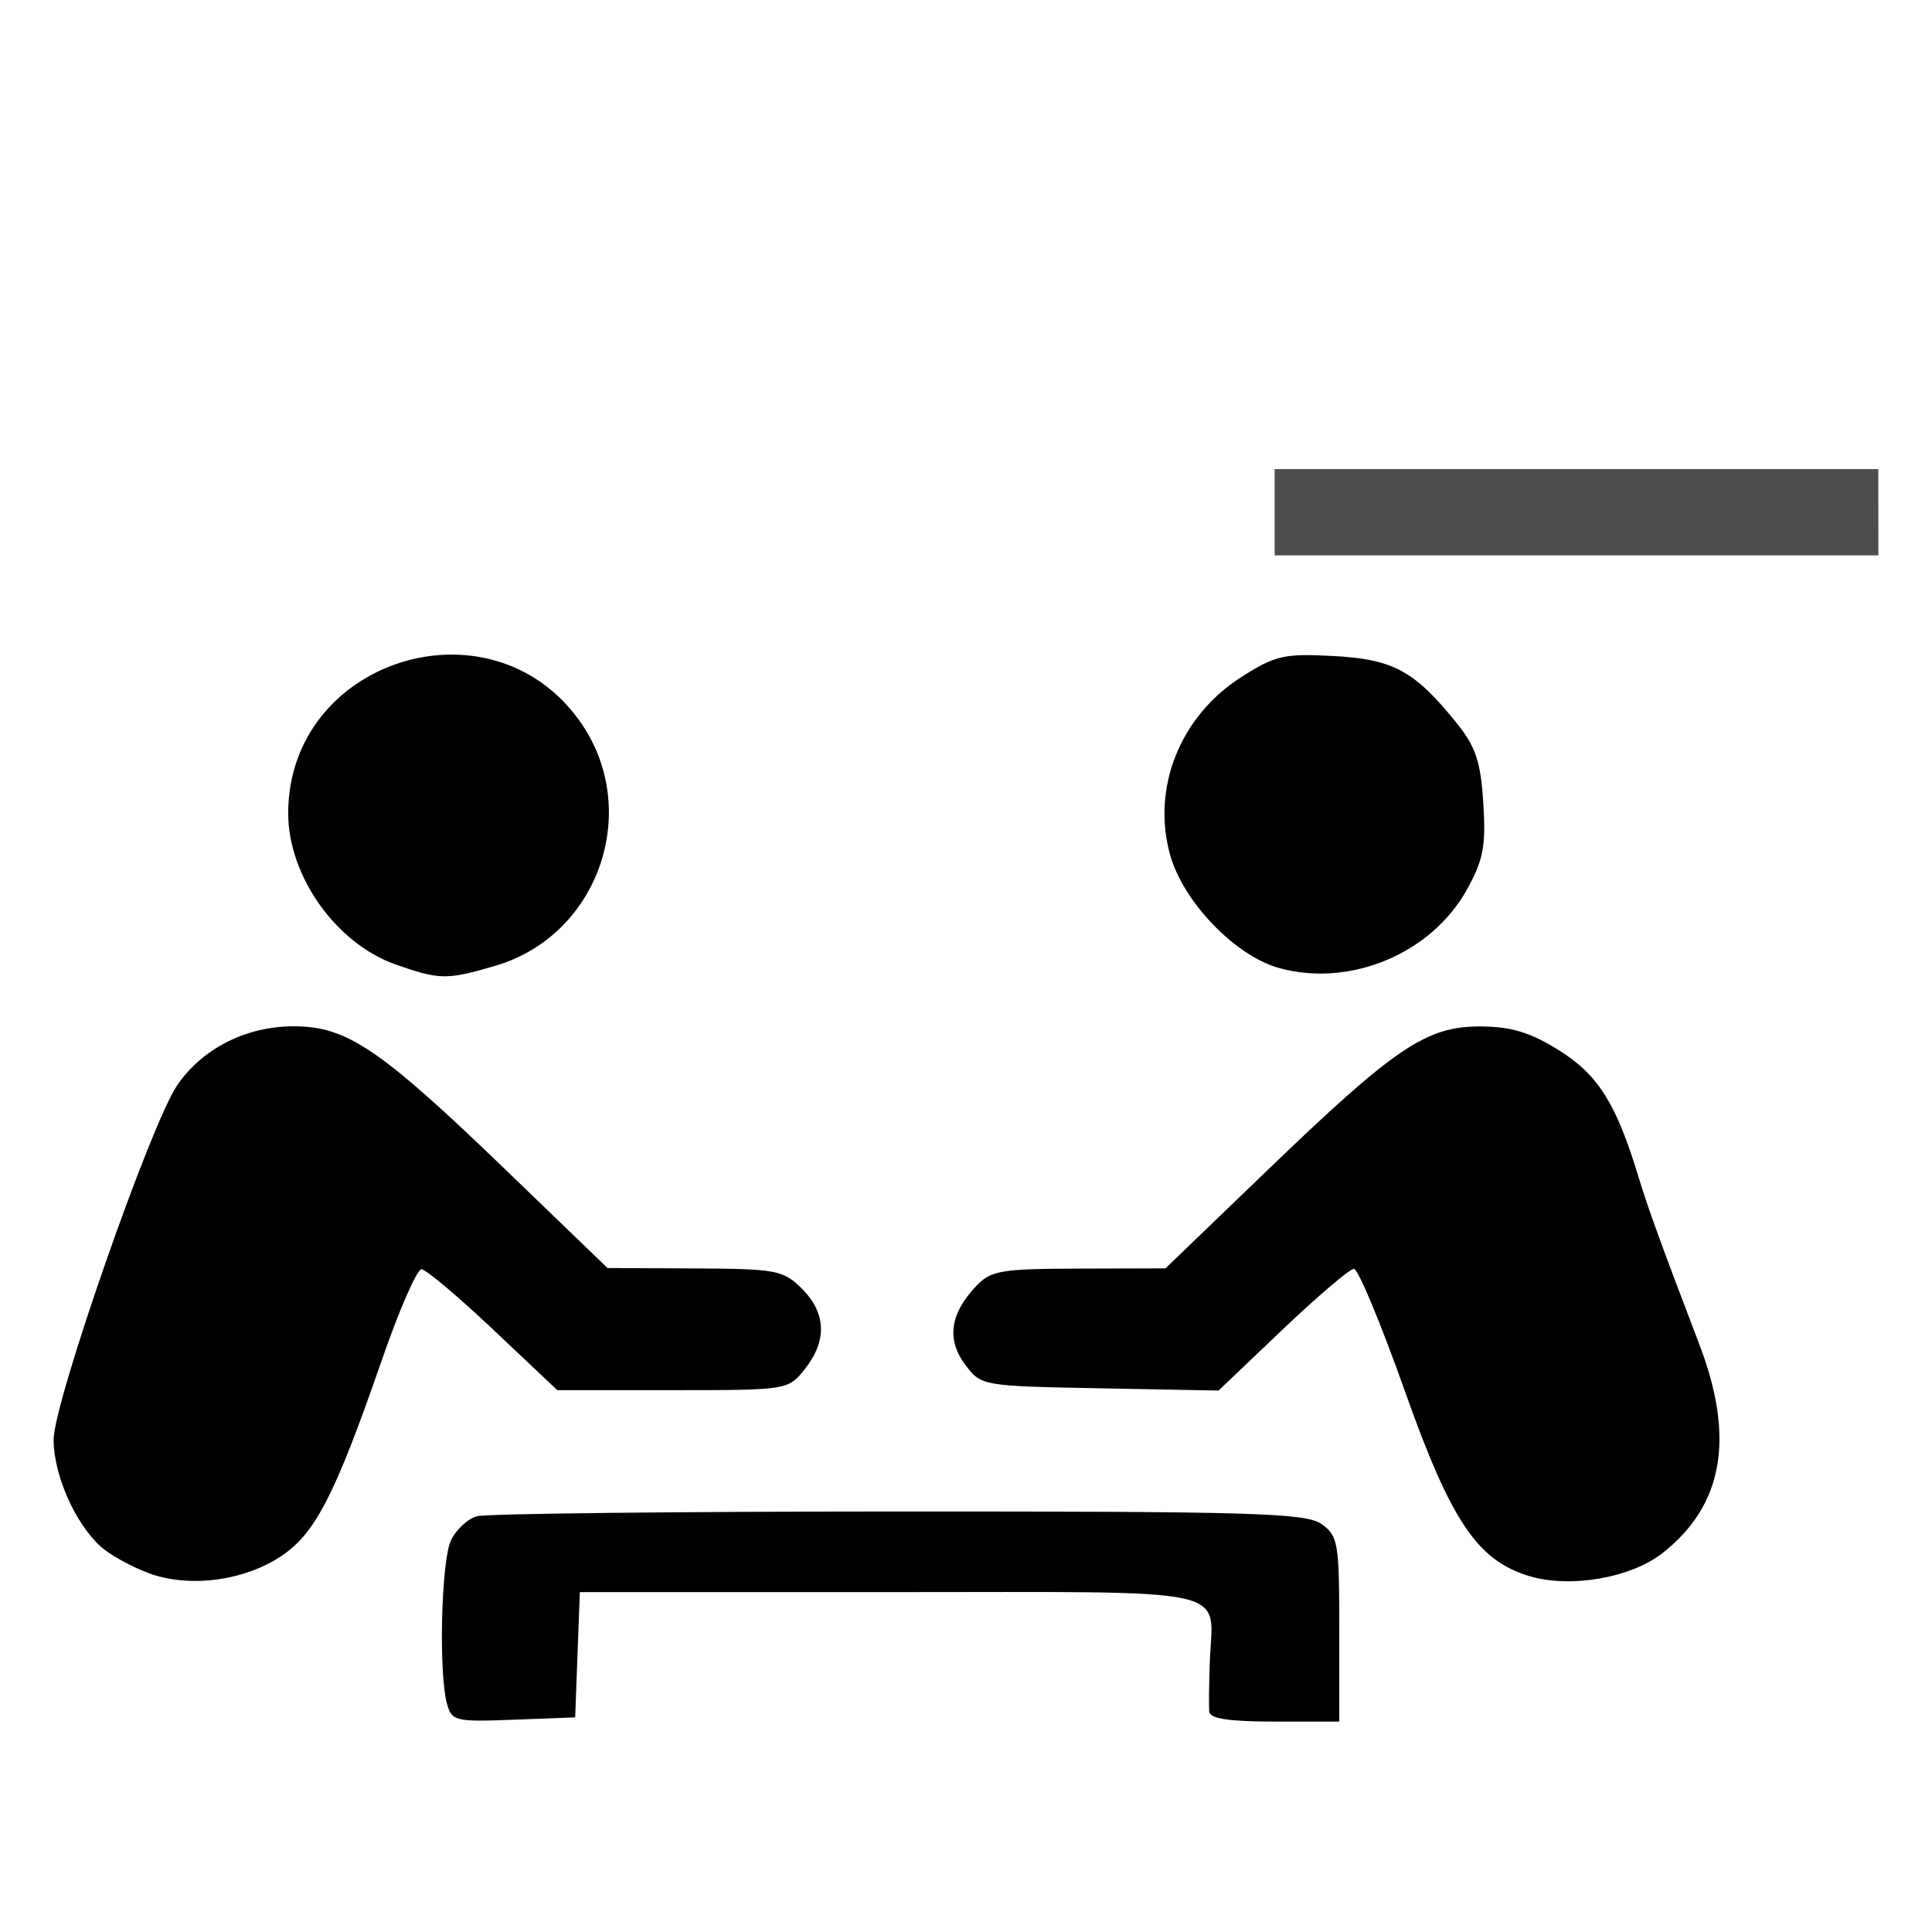 <?xml version="1.0" encoding="UTF-8" standalone="no"?>
<svg
   xmlns:dc="http://purl.org/dc/elements/1.1/"
   xmlns:cc="http://creativecommons.org/ns#"
   xmlns:rdf="http://www.w3.org/1999/02/22-rdf-syntax-ns#"
   xmlns:svg="http://www.w3.org/2000/svg"
   xmlns="http://www.w3.org/2000/svg"
   xmlns:sodipodi="http://sodipodi.sourceforge.net/DTD/sodipodi-0.dtd"
   xmlns:inkscape="http://www.inkscape.org/namespaces/inkscape"
   inkscape:version="1.0 (4035a4fb49, 2020-05-01)"
   sodipodi:docname="game_remove_black_24dp.svg"
   id="svg6"
   version="1.1"
   fill="#000000"
   width="24px"
   viewBox="0 0 24 24"
   height="24px">
  <defs
     id="defs10" />
  <sodipodi:namedview
     inkscape:current-layer="svg6"
     inkscape:window-maximized="1"
     inkscape:window-y="-8"
     inkscape:window-x="-8"
     inkscape:cy="12.565672"
     inkscape:cx="0.57159047"
     inkscape:zoom="21.655145"
     showgrid="false"
     id="namedview8"
     inkscape:window-height="992"
     inkscape:window-width="1920"
     inkscape:pageshadow="2"
     inkscape:pageopacity="0"
     guidetolerance="10"
     gridtolerance="10"
     objecttolerance="10"
     borderopacity="1"
     bordercolor="#666666"
     pagecolor="#ffffff" />
  <path
     id="path2"
     fill="none"
     d="M0 0h24v24H0V0z" />
  <path
     id="path851"
     d="M 5.552,21.165 C 5.448,20.777 5.481,19.402 5.6,19.14 5.662,19.004 5.809,18.867 5.927,18.835 c 0.118,-0.032 2.475,-0.058 5.239,-0.059 4.387,-0.001 5.053,0.018 5.248,0.155 0.209,0.146 0.223,0.232 0.223,1.306 v 1.149 h -0.804 c -0.571,0 -0.806,-0.036 -0.812,-0.126 -0.005,-0.069 -0.002,-0.339 0.007,-0.601 0.033,-0.965 0.412,-0.881 -3.969,-0.881 H 7.203 l -0.029,0.778 -0.029,0.778 -0.766,0.029 c -0.725,0.028 -0.769,0.017 -0.827,-0.201 z M 1.84,19.539 C 1.629,19.461 1.364,19.314 1.251,19.212 0.932,18.923 0.666,18.32 0.666,17.884 c 0,-0.464 1.204,-3.917 1.535,-4.402 C 2.514,13.024 3.057,12.749 3.648,12.749 c 0.663,0 1.075,0.28 2.643,1.792 l 1.256,1.211 1.084,0.005 c 1.014,0.005 1.1,0.021 1.331,0.252 0.301,0.301 0.315,0.644 0.038,0.995 -0.208,0.264 -0.213,0.265 -1.643,0.265 H 6.923 l -0.793,-0.749 c -0.436,-0.412 -0.838,-0.751 -0.894,-0.753 -0.055,-0.002 -0.277,0.504 -0.492,1.126 -0.582,1.68 -0.827,2.157 -1.254,2.44 -0.468,0.309 -1.146,0.395 -1.651,0.207 z m 17.151,0.038 c -0.642,-0.197 -0.968,-0.684 -1.542,-2.304 -0.295,-0.831 -0.578,-1.511 -0.63,-1.511 -0.052,0 -0.451,0.34 -0.888,0.756 l -0.794,0.756 -1.474,-0.028 c -1.466,-0.028 -1.476,-0.029 -1.674,-0.295 -0.23,-0.309 -0.189,-0.625 0.128,-0.965 0.19,-0.204 0.303,-0.224 1.285,-0.227 l 1.076,-0.003 1.256,-1.209 c 1.595,-1.536 1.984,-1.799 2.656,-1.796 0.387,0.002 0.62,0.073 0.981,0.299 0.482,0.303 0.707,0.662 0.979,1.557 0.123,0.405 0.276,0.826 0.761,2.097 0.443,1.16 0.296,1.994 -0.456,2.587 -0.395,0.312 -1.153,0.442 -1.664,0.286 z M 4.912,11.98 C 4.172,11.718 3.578,10.878 3.58,10.099 3.585,8.202 6.077,7.404 7.191,8.943 7.984,10.036 7.452,11.611 6.161,11.995 5.553,12.175 5.462,12.174 4.912,11.98 Z m 10.98,0.046 c -0.546,-0.15 -1.192,-0.82 -1.356,-1.405 -0.232,-0.829 0.121,-1.72 0.875,-2.204 0.428,-0.275 0.536,-0.3 1.147,-0.268 0.745,0.039 1.009,0.181 1.525,0.818 0.249,0.307 0.31,0.487 0.343,1.009 0.034,0.533 9.05e-4,0.706 -0.204,1.076 -0.441,0.794 -1.45,1.216 -2.329,0.974 z"
     style="fill:#000000;stroke-width:1" />
  <path
     sodipodi:nodetypes="ccccccccc"
     style="fill:#4d4d4d;fill-opacity:1;stroke-width:1;stroke-miterlimit:4;stroke-dasharray:none"
     id="path4"
     d="M 23.334,6.899 H 20.12 19.048 15.834 V 5.827 h 3.214 1.071 3.214 z" />
</svg>
